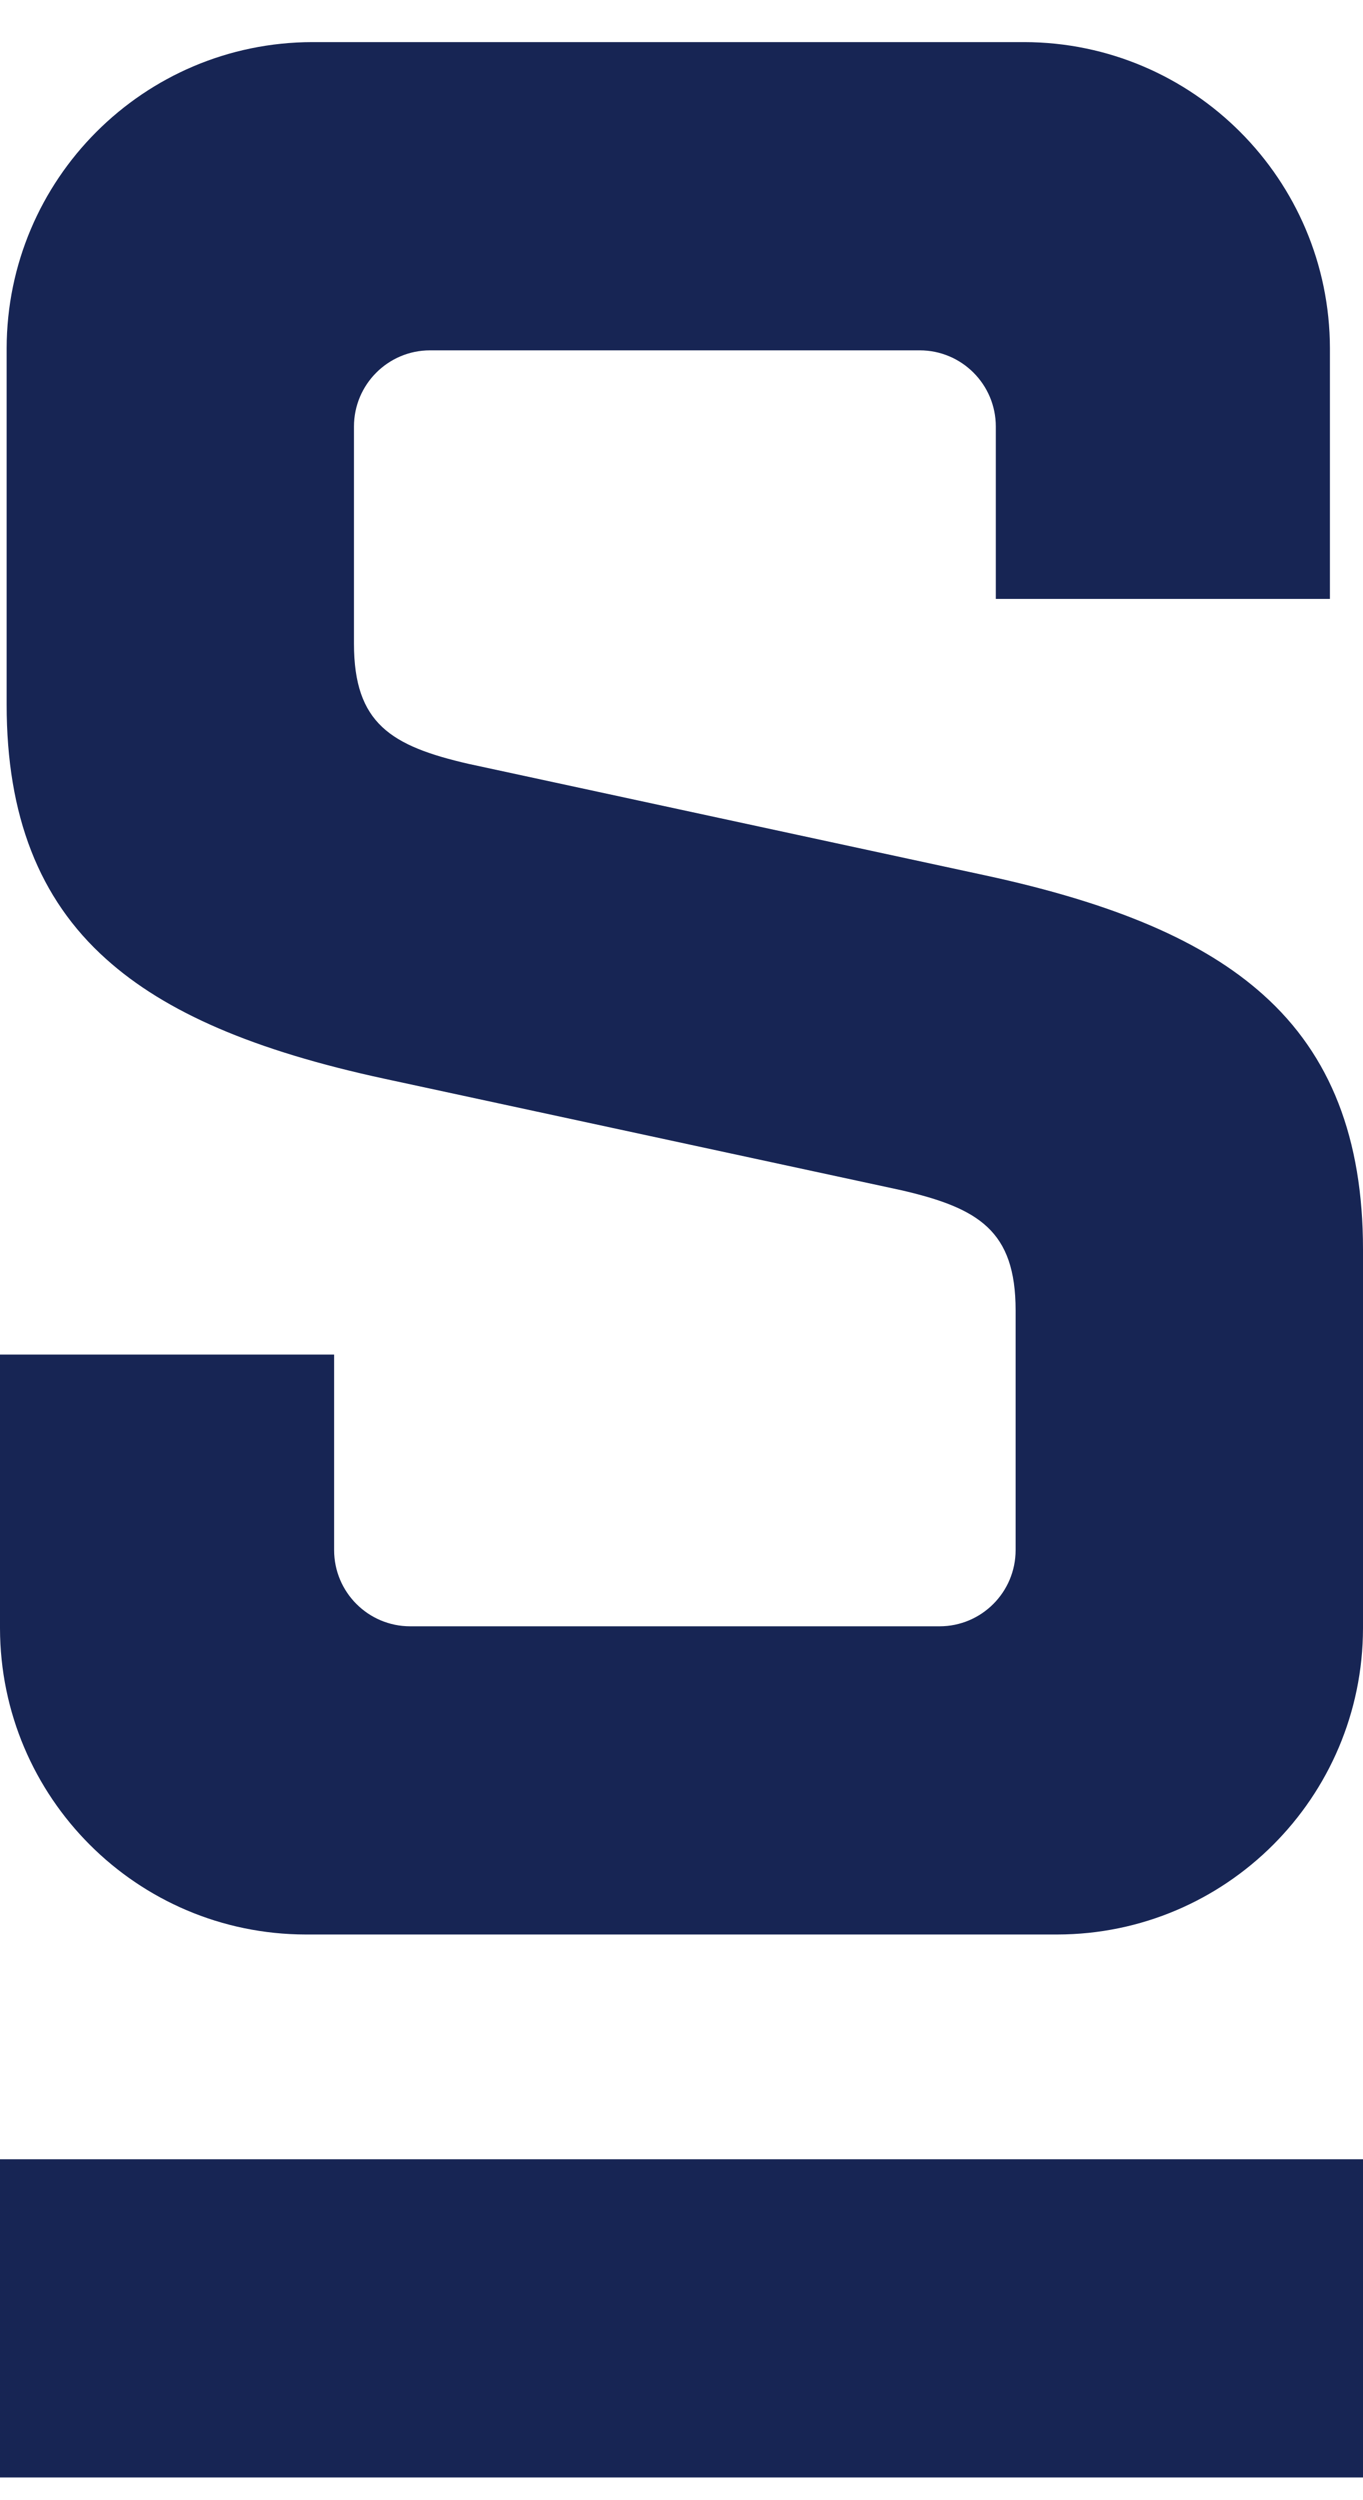 <svg width="30" height="55" viewBox="0 0 30 55" fill="none" xmlns="http://www.w3.org/2000/svg">
<g clip-path="url(#clip0_1_6)">
<path d="M6.728 42.556C3.015 42.549 0.007 39.538 0 35.82V29.798H7.354V34.099C7.354 35.025 8.104 35.776 9.029 35.776H20.68C21.604 35.776 22.354 35.025 22.354 34.099V28.828C22.354 27.071 21.539 26.575 19.828 26.181L8.468 23.732C5.592 23.112 3.641 22.273 2.33 21.092C0.859 19.773 0.146 17.943 0.146 15.5V7.663C0.153 3.945 3.16 0.934 6.874 0.926H22.544C26.257 0.934 29.265 3.945 29.272 7.663V13.175H21.918V9.383C21.918 8.458 21.168 7.707 20.243 7.707H9.466C8.541 7.707 7.791 8.458 7.791 9.383V14.159C7.791 15.916 8.607 16.412 10.318 16.805L21.677 19.255C24.553 19.875 26.505 20.713 27.816 21.894C29.286 23.214 30 25.044 30 27.486V35.82C29.993 39.538 26.985 42.549 23.272 42.556H6.728Z" fill="#172554"/>
<path d="M0 51H30" stroke="#172554" stroke-width="7"/>
</g>
<defs>
<clipPath id="clip0_1_6">
<rect width="30" height="55" fill="#172554"/>
</clipPath>
</defs>
</svg>
